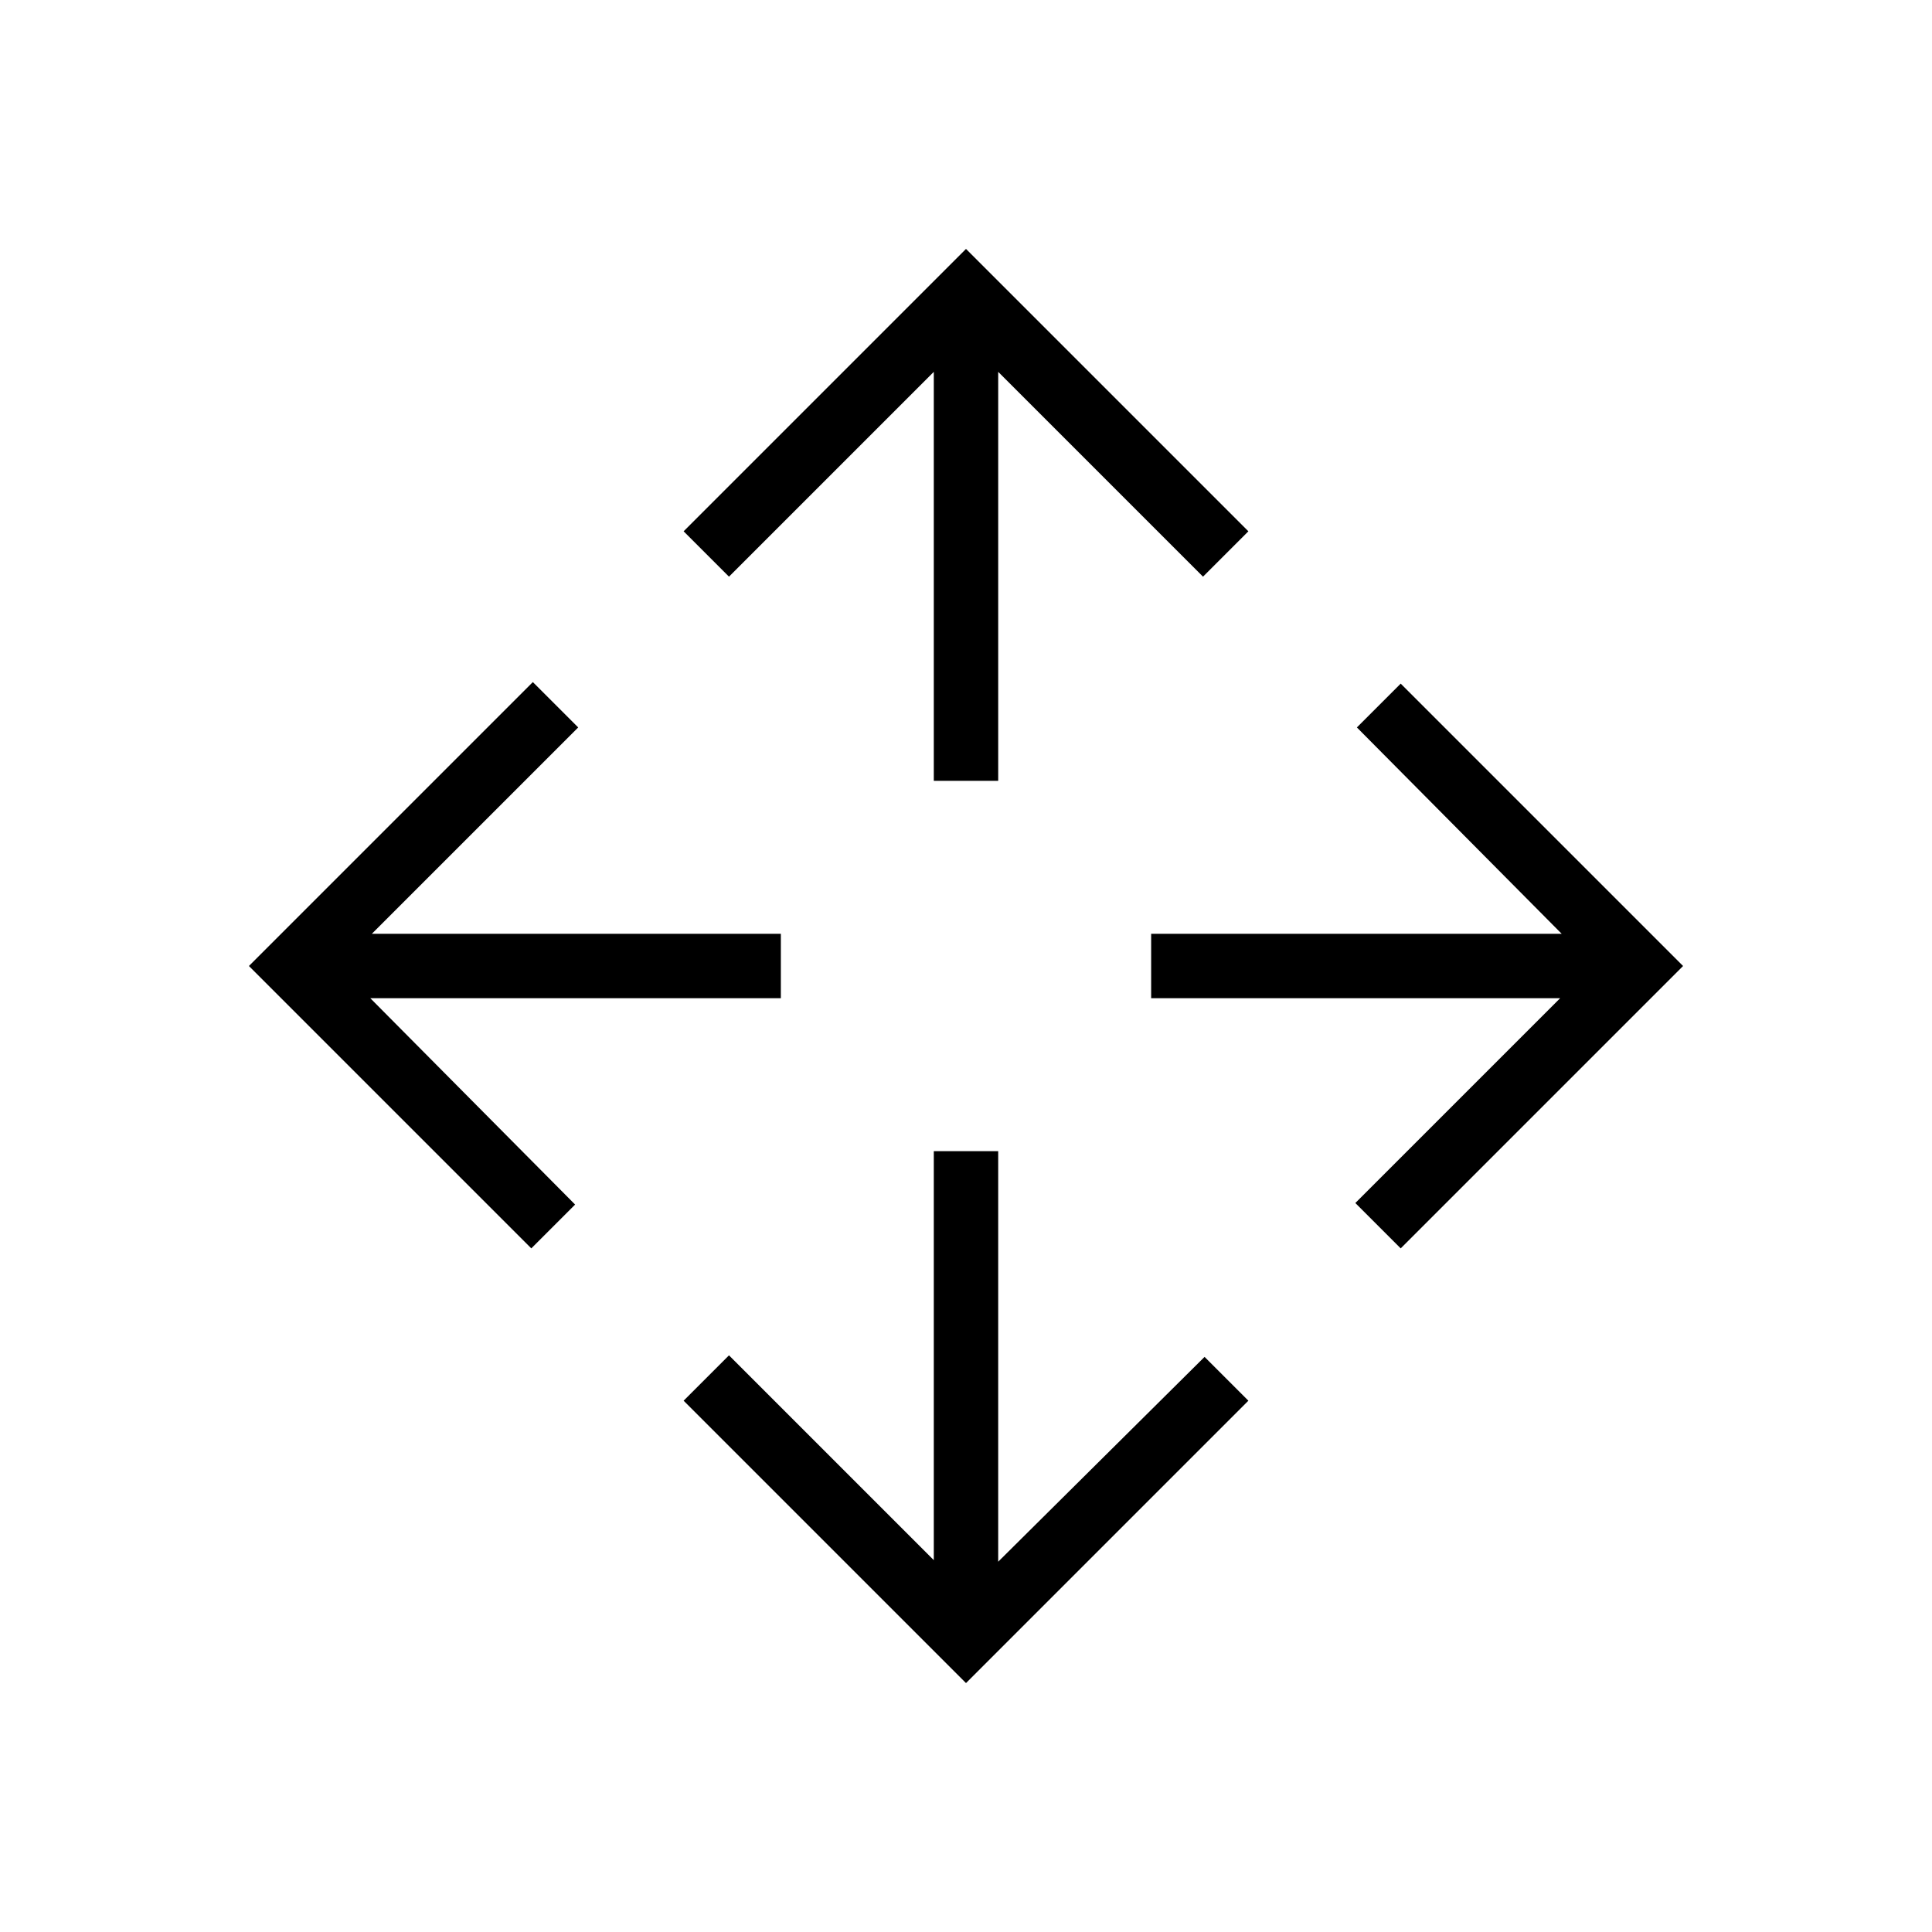 <svg xmlns="http://www.w3.org/2000/svg" height="20" viewBox="0 -960 960 960" width="20"><path d="M480-123.69 339.69-264l22.54-22.54L464-184.77V-388h32v204l102.54-101.77L620.31-264 480-123.69Zm-216-216L123.69-480l141.08-141.08 22.54 22.54L184.77-496H388v32H184l101.77 102.54L264-339.69Zm432 0-22.54-22.54L775.23-464H572v-32h204L674.23-598.54 696-620.31 836.31-480 696-339.69ZM464-572v-203.23L362.23-673.46 339.69-696 480-836.31 620.31-696l-22.54 22.54L496-775.23V-572h-32Z"/></svg>